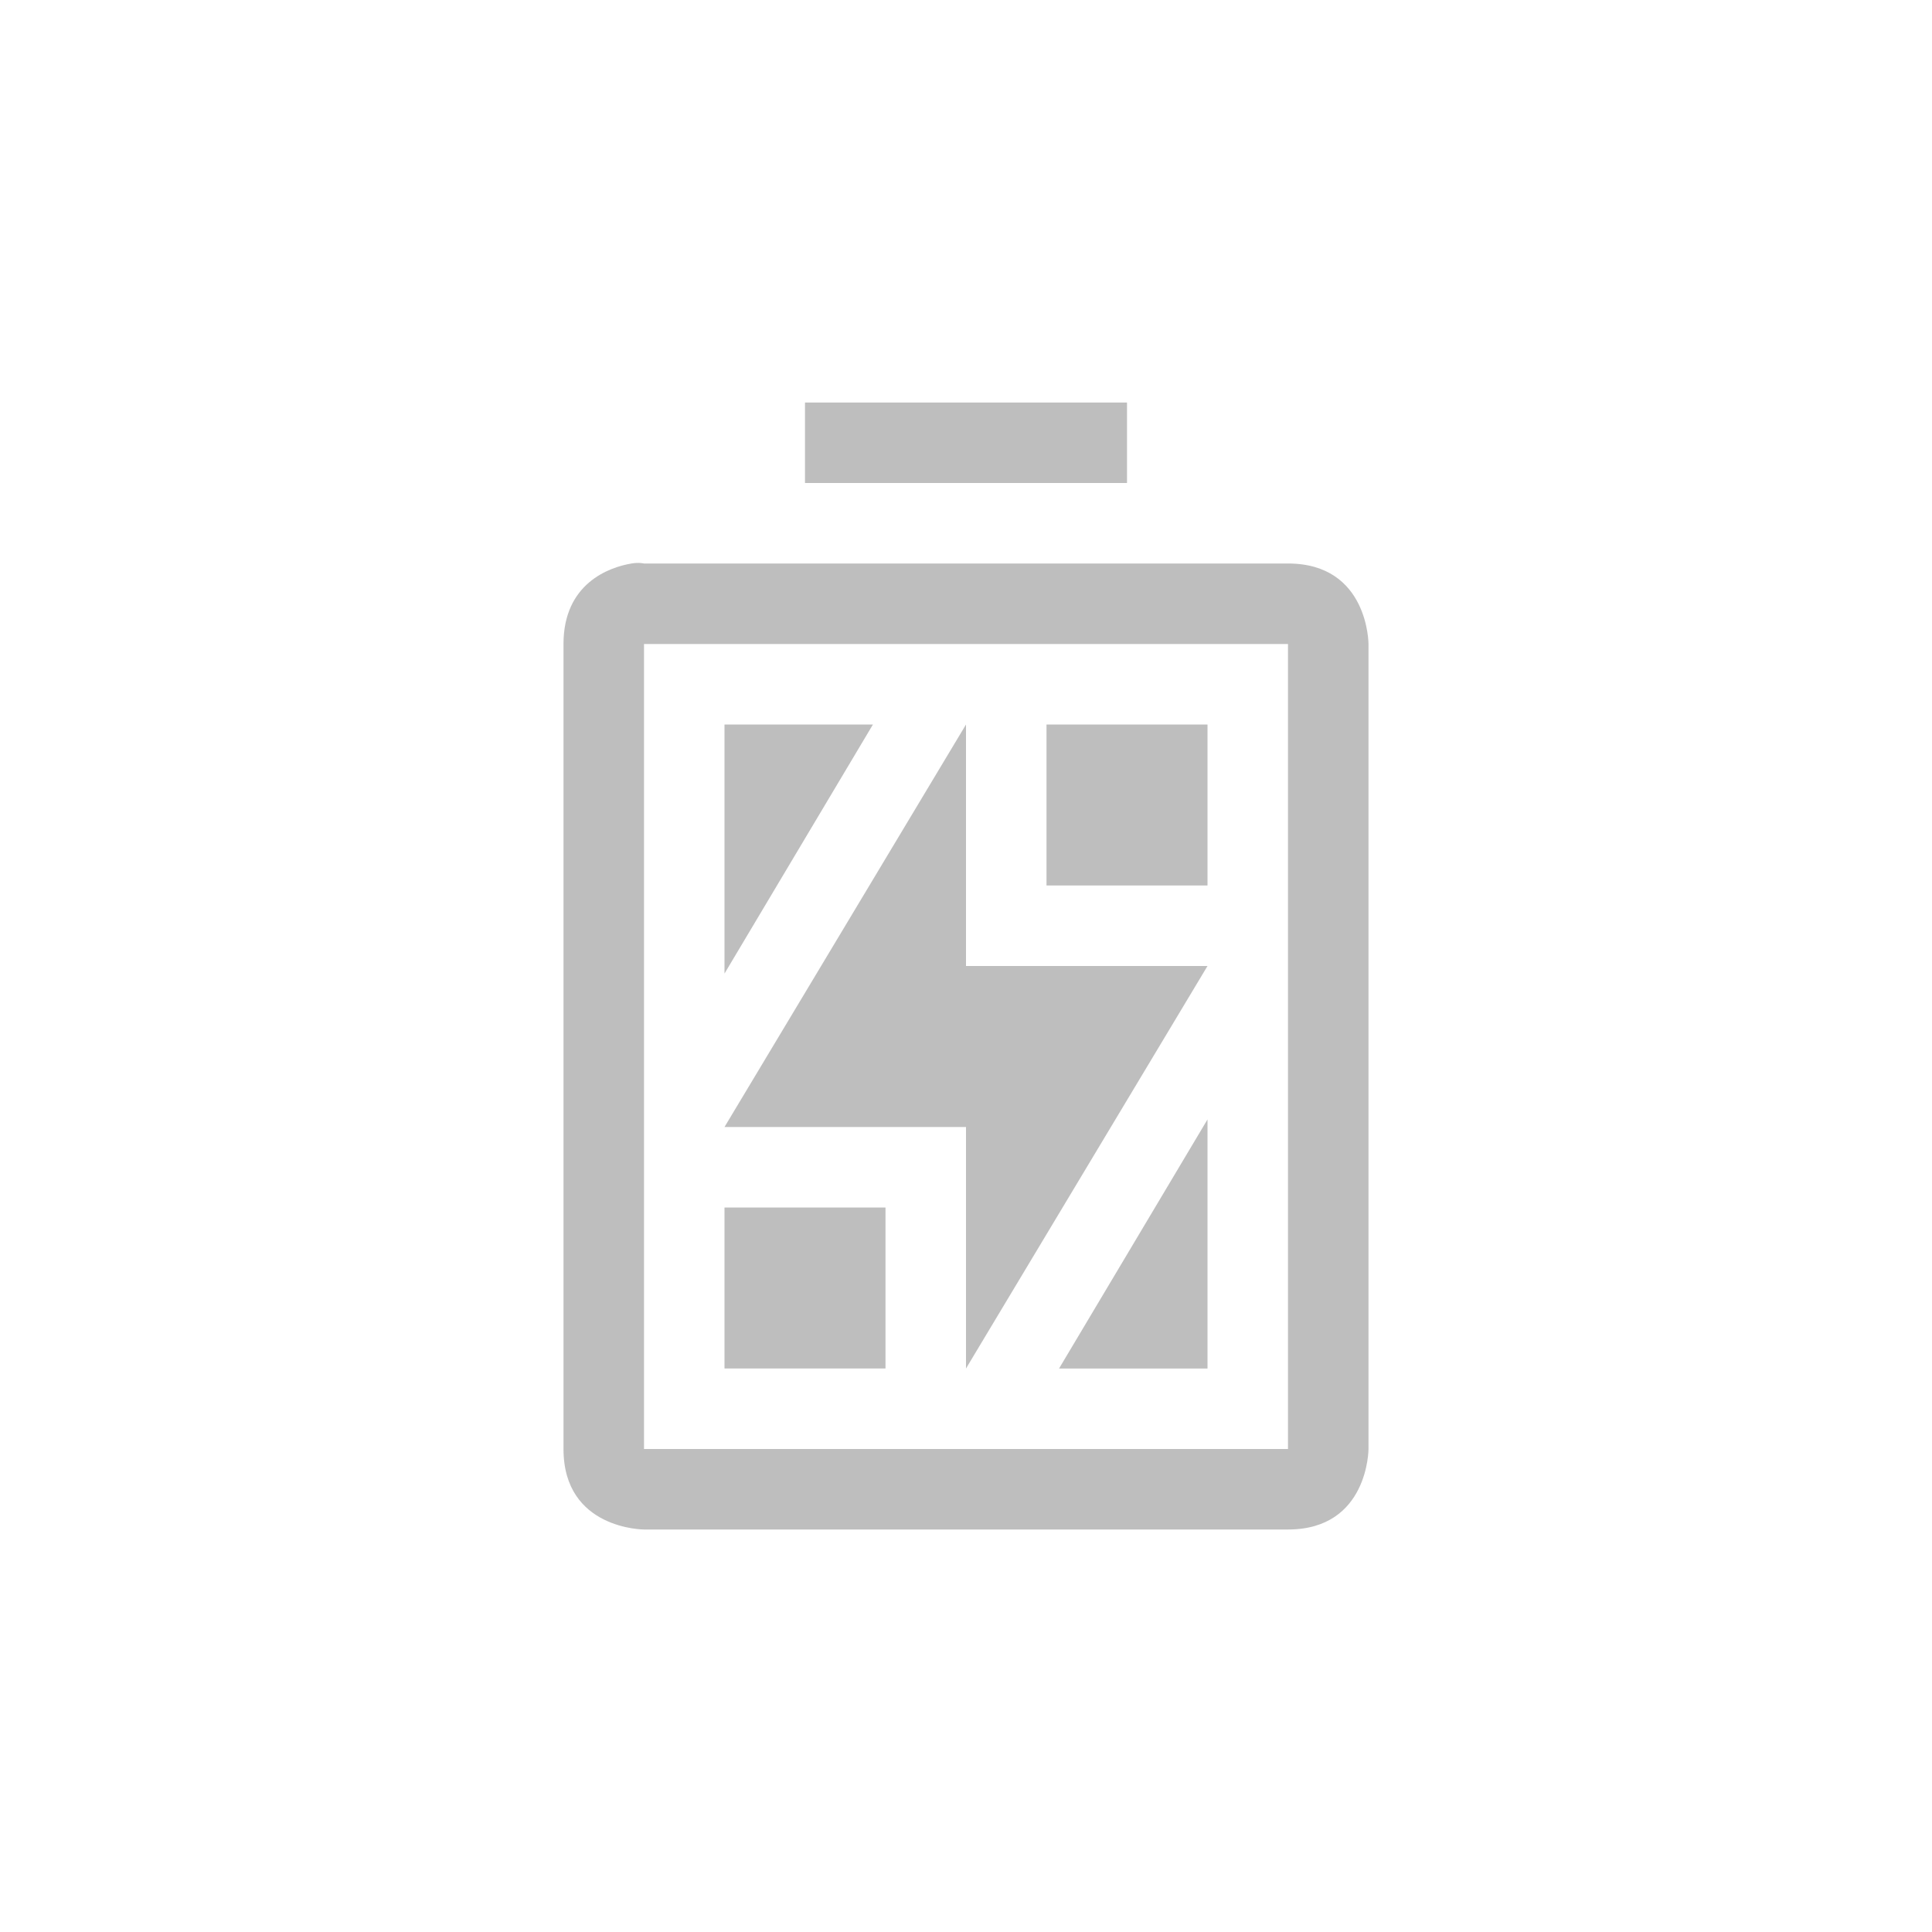 <?xml version='1.0' encoding='UTF-8' standalone='no'?>
<svg height="24" xmlns:inkscape="http://www.inkscape.org/namespaces/inkscape" xmlns:sodipodi="http://sodipodi.sourceforge.net/DTD/sodipodi-0.dtd" version="1.1" width="24" xmlns="http://www.w3.org/2000/svg">
 <g inkscape:groupmode="layer" id="layer9" inkscape:label="status" transform="translate(-433,-89)">
  <path inkscape:connector-curvature="0" d="m 442,98 0,3.094 L 443.844,98 z m 4,0 0,2 2,0 0,-2 z m 2,4.906 -1.844,3.094 1.844,0 z m -6,1.094 0,2 2,0 0,-2 z" id="path7440-8" sodipodi:nodetypes="cccccccccccccccccc" fill="#bebebe"/>
  <path inkscape:connector-curvature="0" d="m 443,94 0,1 4,0 0,-1 z m -2.156,2 c -0.281,0.047 -0.844,0.25 -0.844,1 l 0,10 c 0,1 1,1 1,1 l 8,0 c 1,0 1,-1 1,-1 l 0,-10 c 0,0 0,-1 -1,-1 l -8,0 c 0,0 -0.062,-0.016 -0.156,0 z m 0.156,1 8,0 0,10 -8,0 z" id="path7444-2" sodipodi:nodetypes="ccccccsscsccsccccccc" fill="#bebebe"/>
  <path inkscape:connector-curvature="0" d="m 445,98 0,3 3,0 -3,5 0,-3 -3,0 z" id="path7832" sodipodi:nodetypes="ccccccc" fill="#bebebe"/>
 </g>
</svg>
